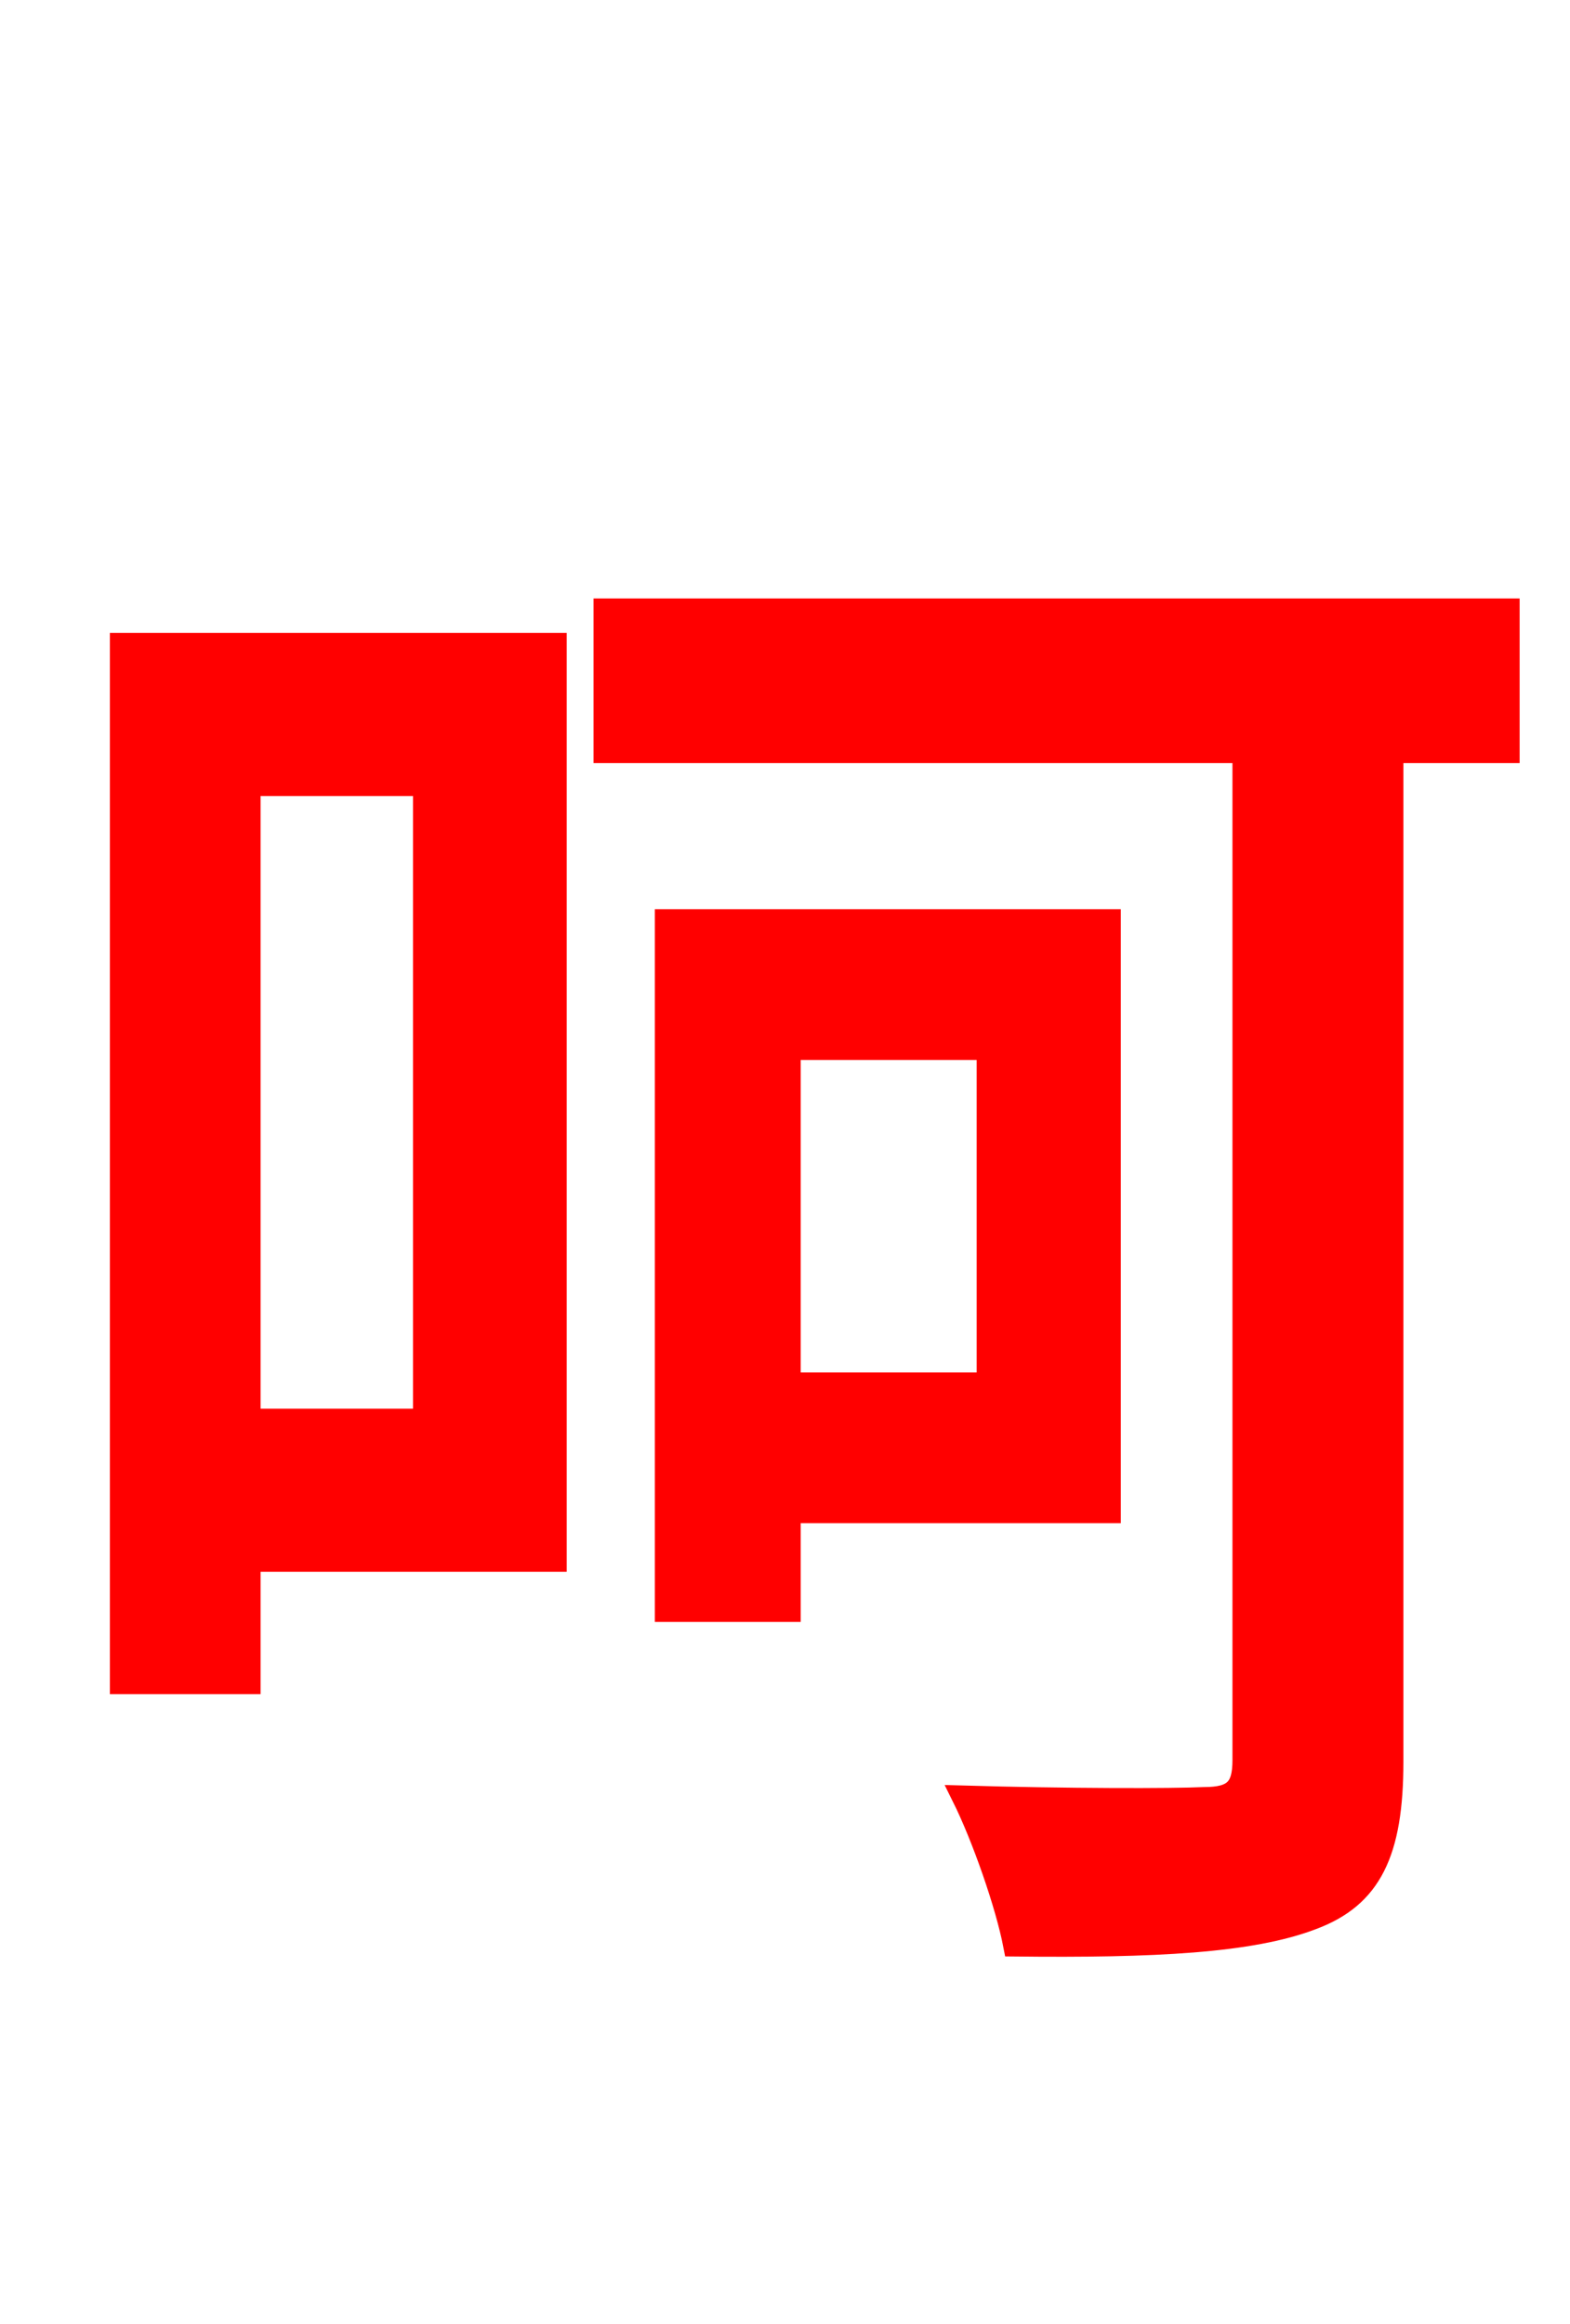 <svg xmlns="http://www.w3.org/2000/svg" xmlns:xlink="http://www.w3.org/1999/xlink" width="72" height="106.56"><path fill="red" stroke="red" d="M19.44 36.00L19.44 65.09L11.45 65.09L11.45 36.00ZM25.49 29.52L5.54 29.52L5.54 77.18L11.45 77.18L11.45 71.57L25.49 71.57ZM45.29 48.10L45.29 63.43L36.22 63.43L36.22 48.10ZM50.90 69.34L50.90 42.19L30.53 42.19L30.53 73.87L36.22 73.87L36.22 69.34ZM69.19 27.94L27.72 27.94L27.72 34.49L57.02 34.49L57.02 80.71C57.02 82.01 56.59 82.44 55.22 82.44C53.78 82.51 48.96 82.51 44.14 82.37C45.07 84.24 46.15 87.34 46.51 89.21C52.92 89.28 57.38 89.06 60.19 87.98C62.86 86.98 63.86 84.96 63.86 80.78L63.86 34.49L69.19 34.49Z"/></svg>
